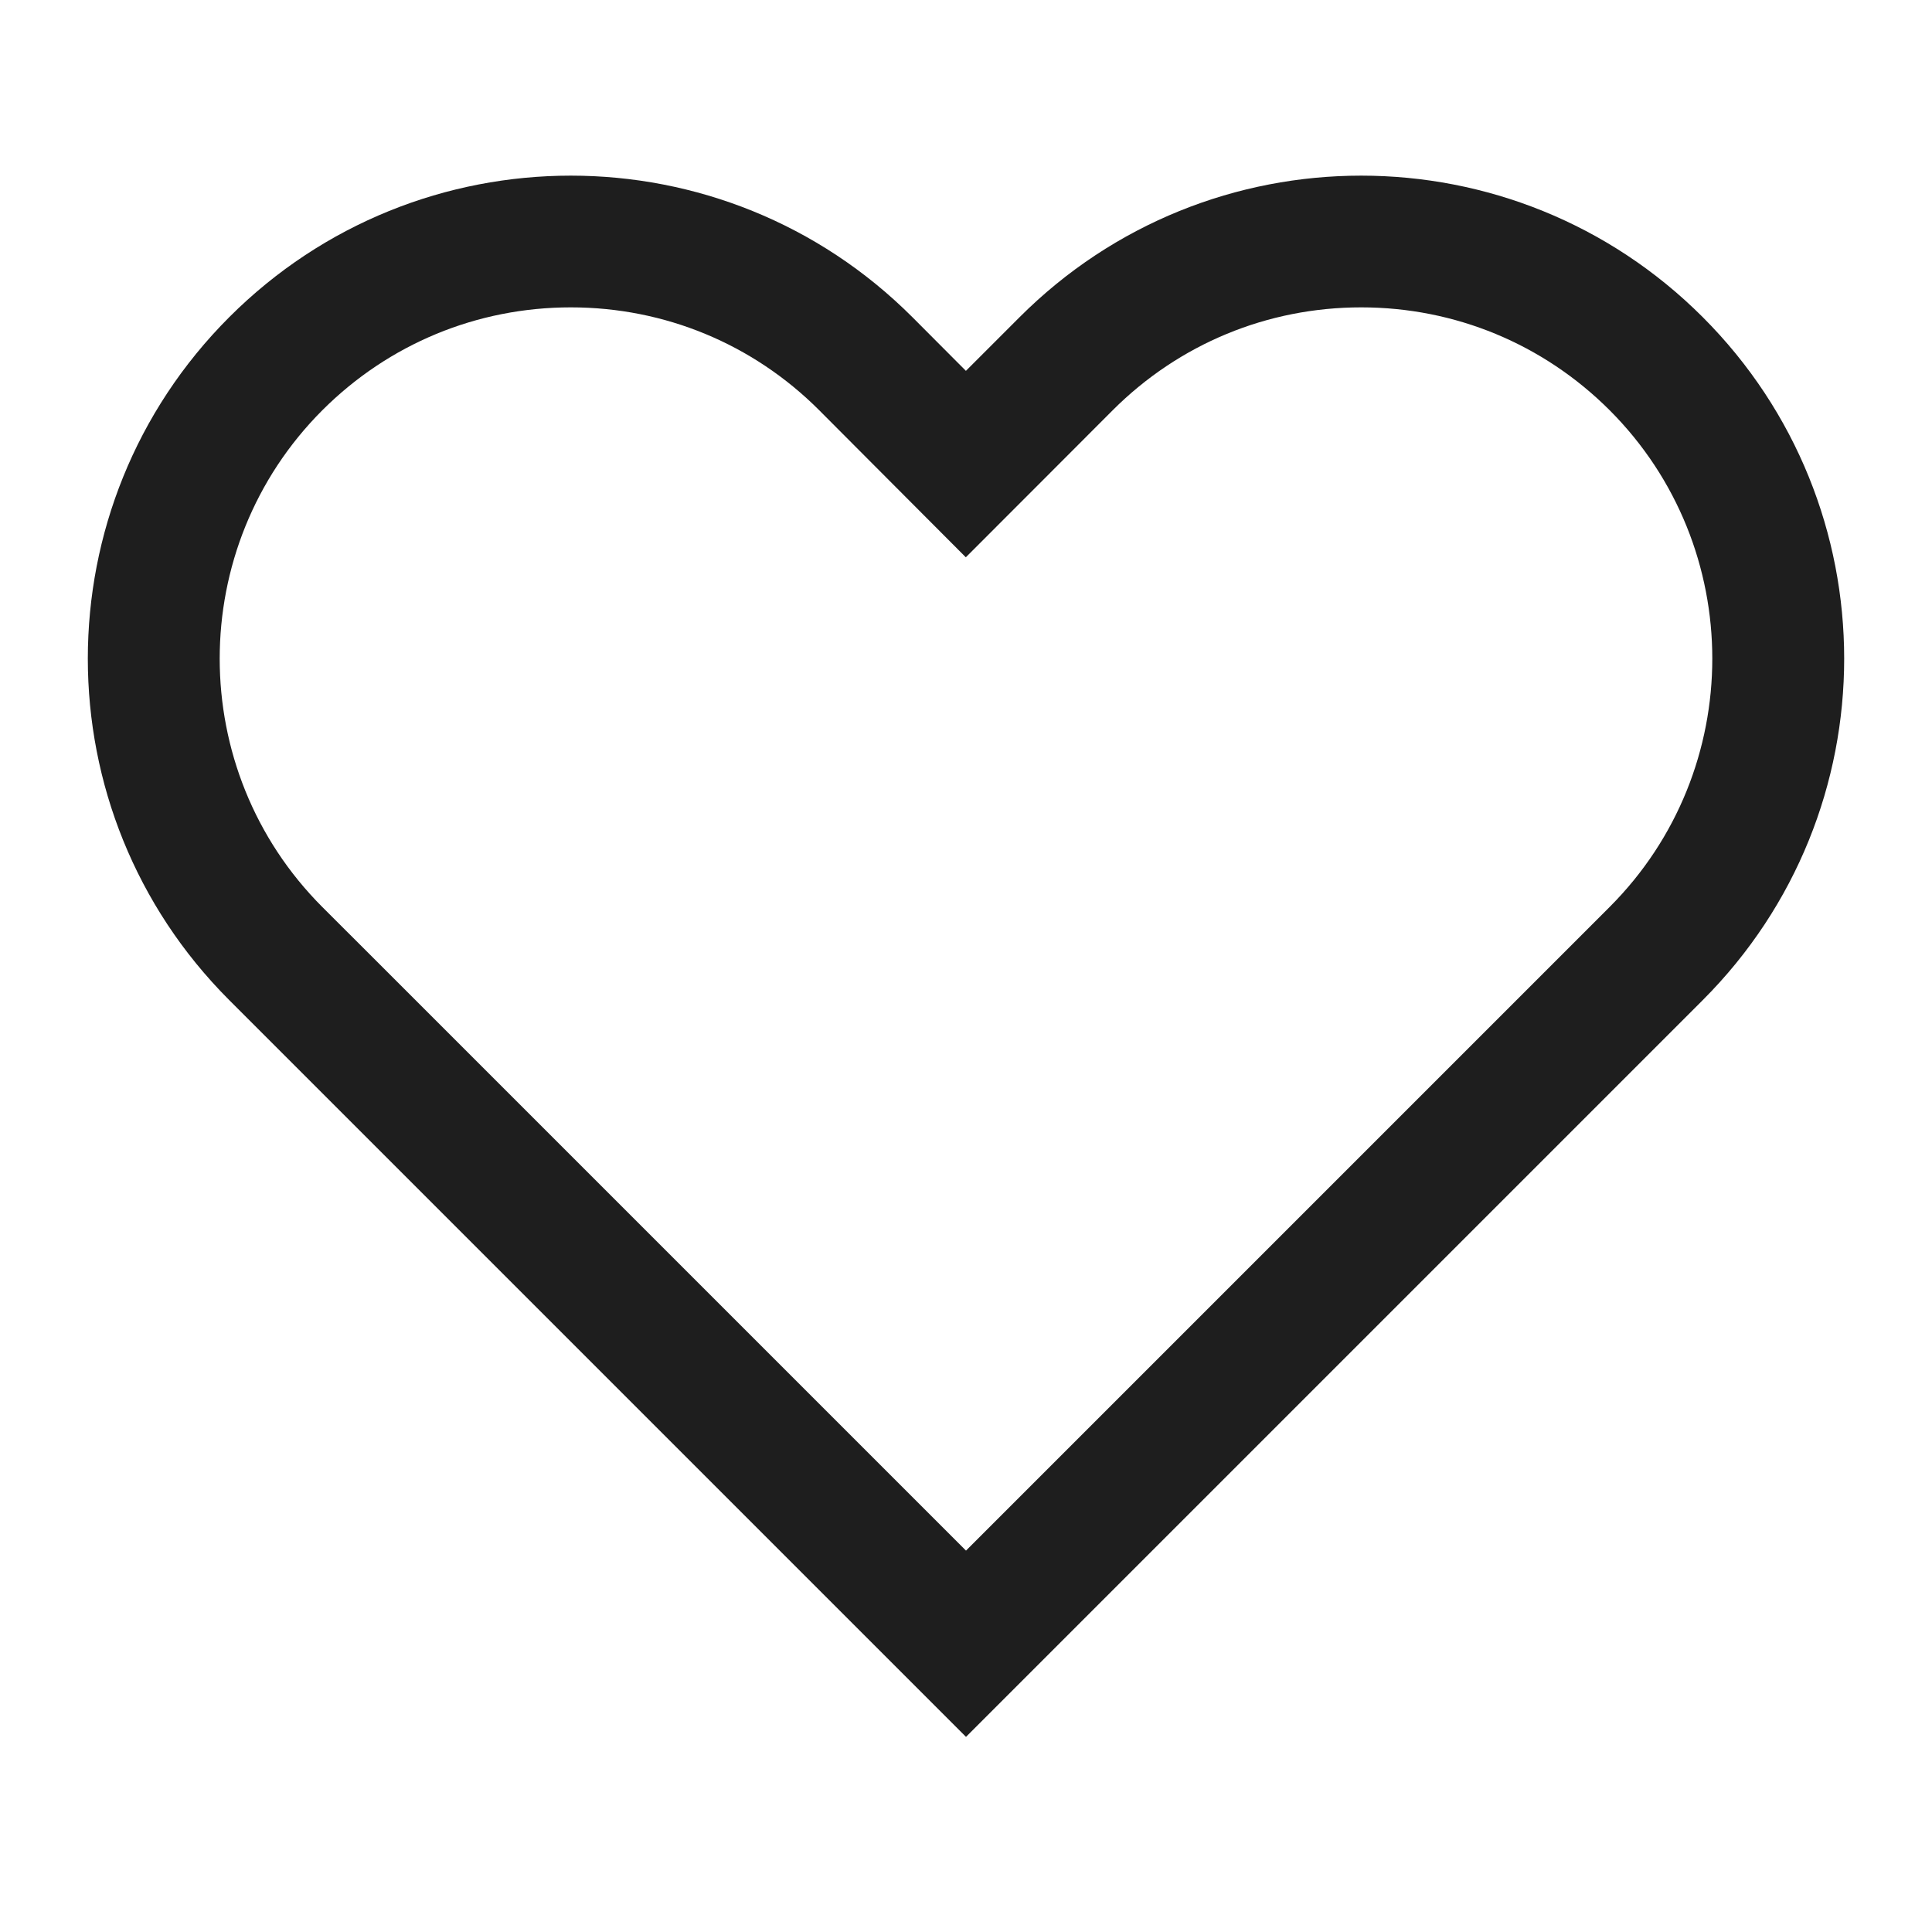 <svg xmlns="http://www.w3.org/2000/svg" width="22" height="22" viewBox="0 0 22 22">
    <g fill="none" fill-rule="evenodd">
        <g>
            <g>
                <g>
                    <g>
                        <g>
                            <path d="M0 22L22 22 22 0 0 0z" transform="translate(-529 -837) translate(123 718) translate(0 40) translate(357 30) translate(49 49)"/>
                            <path fill="#1E1E1E" d="M15.5 2c-1.408 0-2.815.537-3.889 1.611l-.612.612-.61-.612C9.315 2.537 7.908 2 6.5 2s-2.815.537-3.889 1.611c-2.148 2.148-2.148 5.63 0 7.778l.611.611L11 19.778 18.778 12l.611-.611c2.148-2.148 2.148-5.63 0-7.778C18.315 2.537 16.908 2 15.5 2m0 1.5c1.068 0 2.073.416 2.829 1.171 1.559 1.56 1.559 4.098 0 5.657l-.611.611L11 17.657l-6.718-6.718-.611-.61c-1.559-1.56-1.559-4.098 0-5.658C4.427 3.916 5.432 3.5 6.5 3.5c1.068 0 2.073.416 2.827 1.17l.61.612 1.061 1.064 1.062-1.063.611-.612C13.427 3.916 14.432 3.5 15.5 3.5" transform="translate(-529 -837) translate(123 718) translate(0 40) translate(357 30) translate(49 49)"/>
                        </g>
                    </g>
                </g>
            </g>
        </g>
    </g>
</svg>
